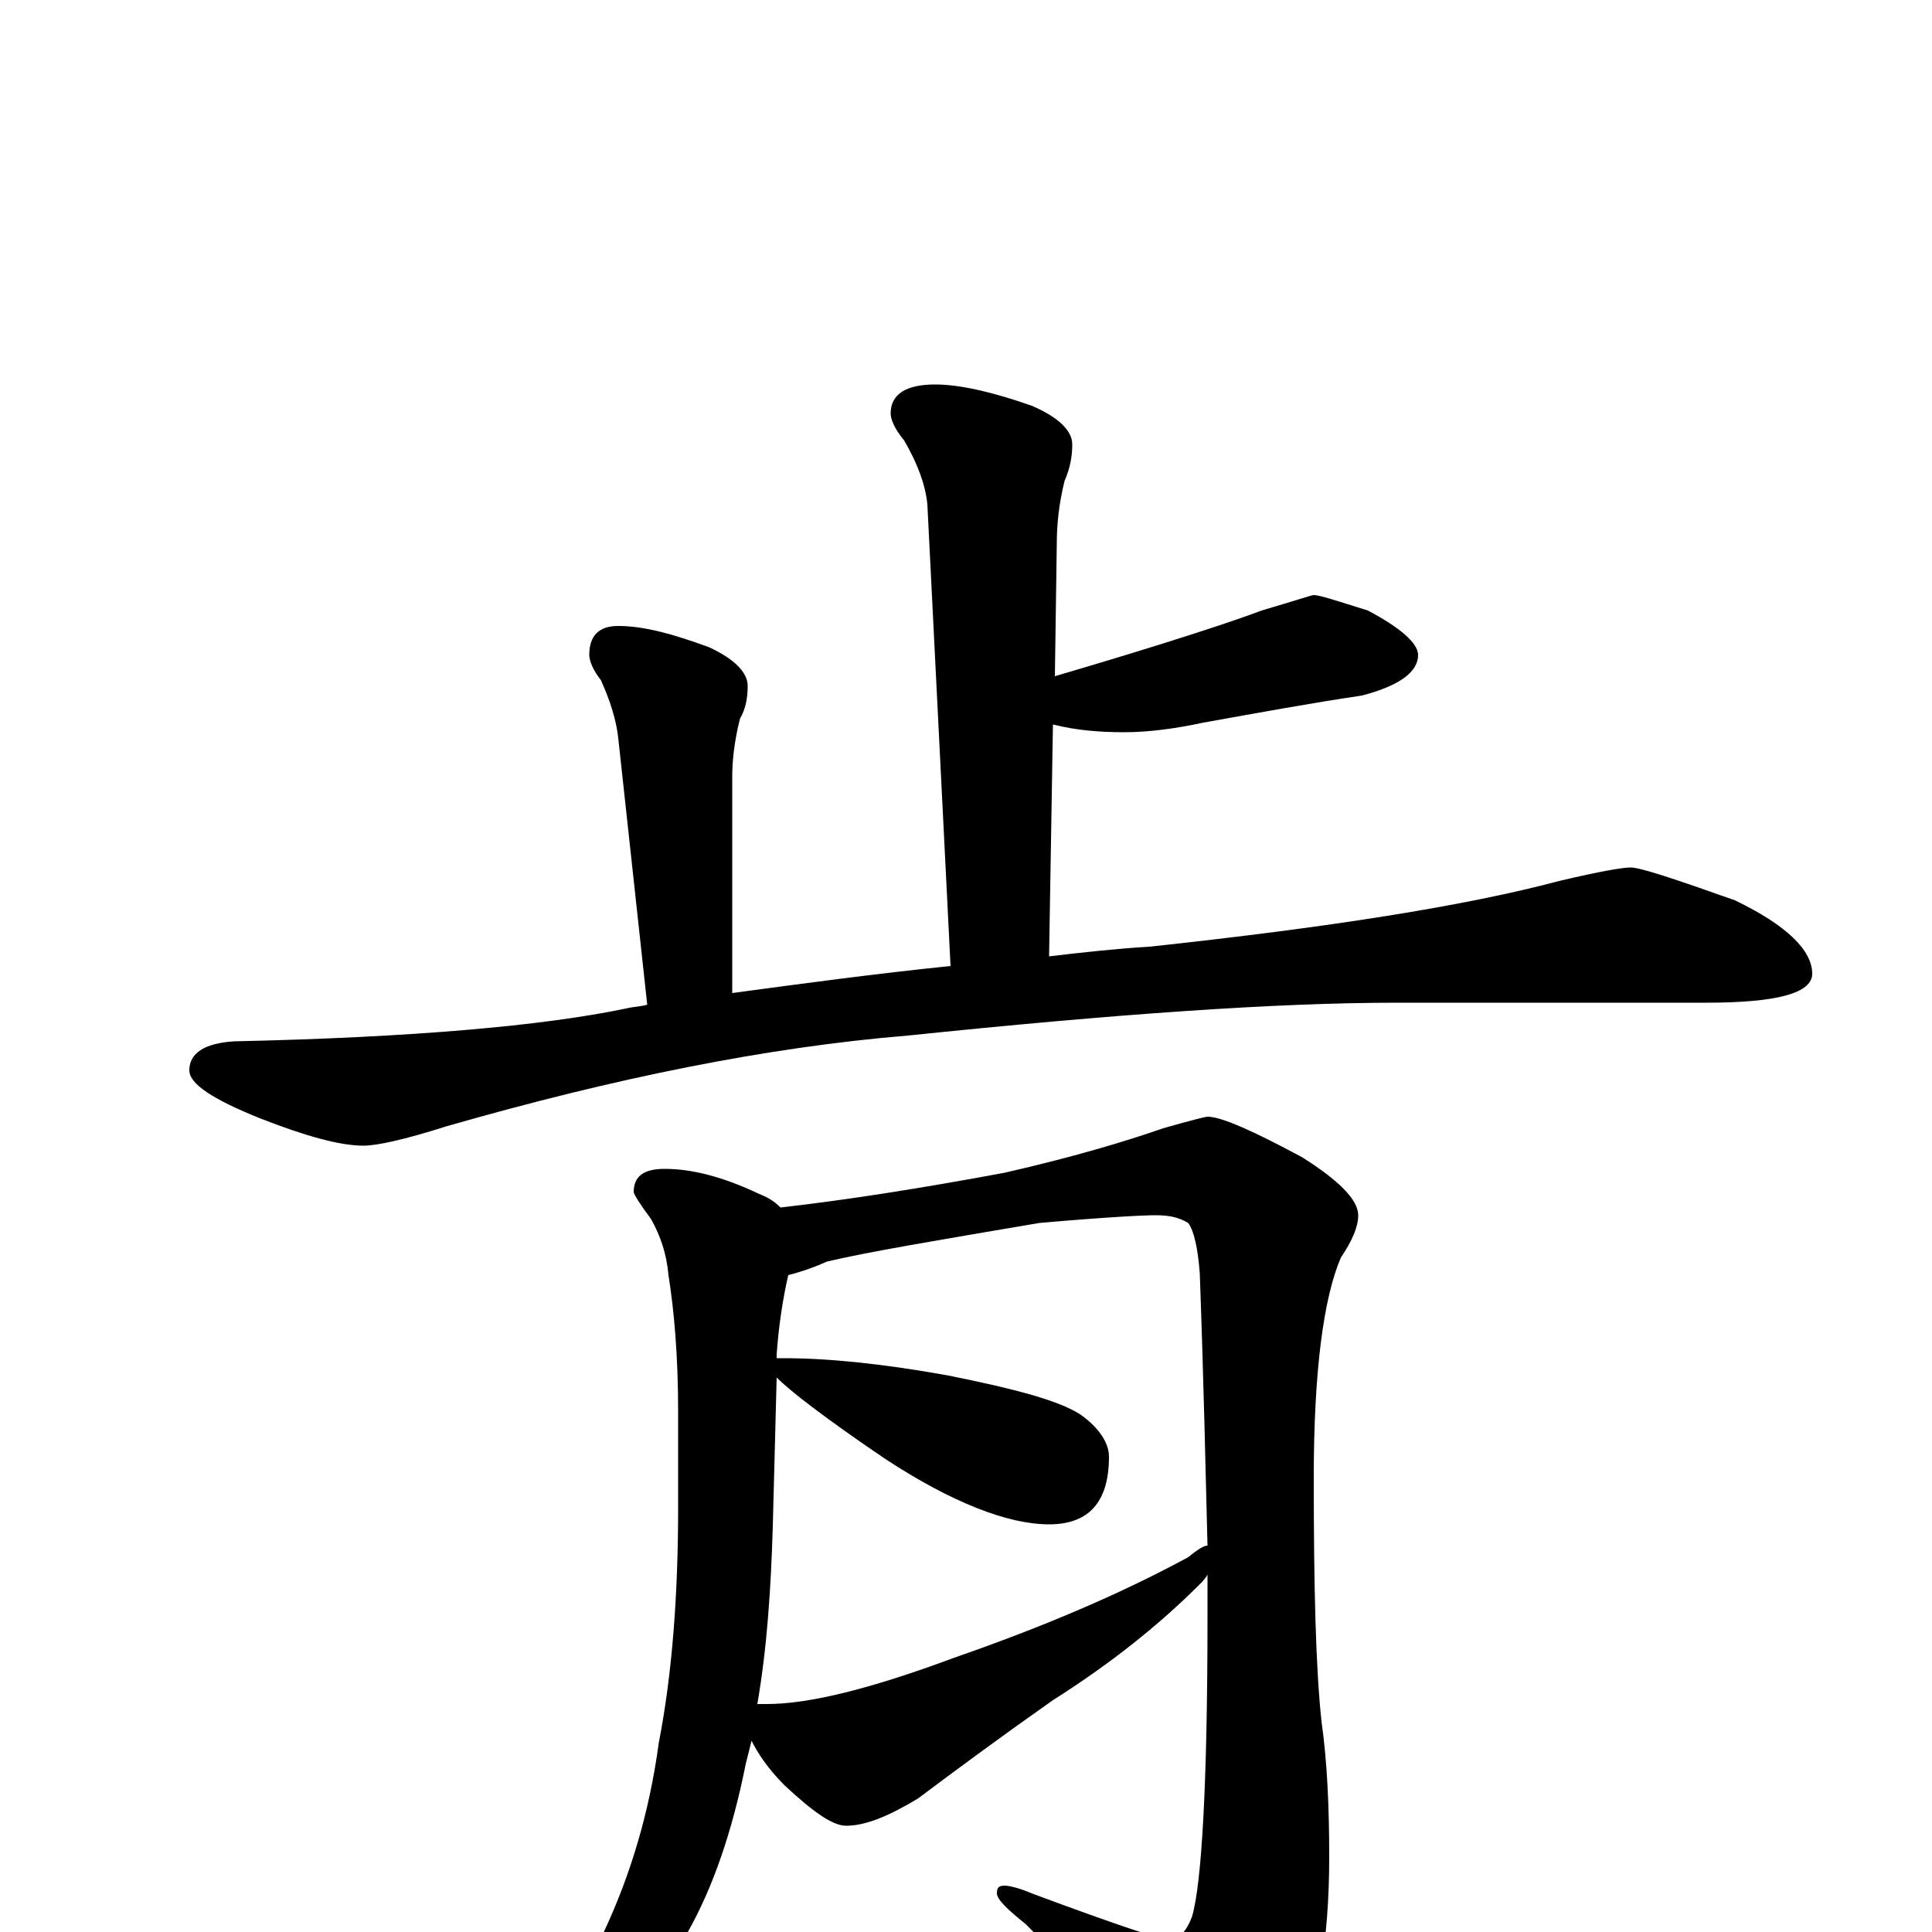 <?xml version="1.0" encoding="utf-8" ?>
<!DOCTYPE svg PUBLIC "-//W3C//DTD SVG 1.1//EN" "http://www.w3.org/Graphics/SVG/1.1/DTD/svg11.dtd">
<svg version="1.1" id="Layer_1" xmlns="http://www.w3.org/2000/svg" xmlns:xlink="http://www.w3.org/1999/xlink" x="0px" y="145px" width="1000px" height="1000px" viewBox="0 0 1000 1000" enable-background="new 0 0 1000 1000" xml:space="preserve">
<g id="Layer_1">
<path id="glyph" transform="matrix(1 0 0 -1 0 1000)" d="M484,801C497,801 514,797 534,790C548,784 555,777 555,770C555,764 554,758 551,751C548,739 547,728 547,719l-1,-69C604,667 640,679 653,684C670,689 679,692 680,692C683,692 692,689 708,684C725,675 734,667 734,661C734,652 724,645 705,640C678,636 651,631 623,626C609,623 595,621 582,621C569,621 557,622 545,625l-2,-120C560,507 578,509 595,510C688,520 758,531 807,544C828,549 840,551 844,551C849,551 867,545 898,534C925,521 938,508 938,496C938,486 920,481 883,481l-160,0C660,481 576,475 470,464C397,458 318,442 231,417C209,410 195,407 188,407C176,407 158,412 135,421C110,431 98,439 98,446C98,455 106,460 121,461C213,463 281,469 324,478C328,479 332,479 335,480l-15,138C319,627 316,637 311,648C307,653 305,658 305,661C305,671 310,676 320,676C333,676 348,672 367,665C380,659 387,652 387,645C387,639 386,633 383,628C380,616 379,606 379,598l0,-112C416,491 453,496 492,500l-12,239C479,749 475,760 468,772C463,778 461,783 461,786C461,796 469,801 484,801M344,395C358,395 374,391 393,382C398,380 401,378 404,375C439,379 477,385 520,393C555,401 582,409 602,416C616,420 624,422 625,422C632,422 648,415 674,401C693,389 703,379 703,371C703,365 700,358 694,349C685,328 680,290 680,235C680,179 681,137 684,109C687,88 688,64 688,39C688,-5 682,-39 670,-63C655,-88 643,-101 633,-101C627,-101 620,-96 613,-86C585,-53 558,-23 531,4C521,12 516,17 516,20C516,23 517,24 520,24C522,24 527,23 534,20C577,4 601,-4 605,-4C610,-4 614,0 617,8C622,25 625,77 625,163C625,170 625,177 625,185C624,183 622,181 621,180C600,159 575,139 545,120C518,101 495,84 475,69C460,60 448,55 438,55C431,55 421,62 406,76C397,85 392,93 389,99C388,95 387,91 386,87C379,52 369,23 356,0C345,-21 327,-42 304,-63C282,-78 268,-86 262,-86C259,-86 258,-85 258,-82C283,-51 302,-23 313,1C326,29 336,61 341,98C348,134 351,175 351,220l0,49C351,298 349,321 346,340C345,351 342,360 337,369C331,377 328,382 328,383C328,391 333,395 344,395M392,118C393,118 395,118 397,118C419,118 451,126 494,142C540,158 580,175 615,194C620,198 623,200 625,200C624,239 623,286 621,341C620,354 618,363 615,367C610,370 605,371 598,371C592,371 572,370 538,367C485,358 449,352 428,347C419,343 412,341 408,340C405,327 403,313 402,299l0,-2C403,297 405,297 406,297C429,297 458,294 491,288C526,281 548,275 559,268C569,261 574,253 574,246C574,223 564,211 543,211C522,211 493,222 458,245C427,266 409,280 402,287l-2,-77C399,177 397,147 392,118z"/>
</g>
</svg>
